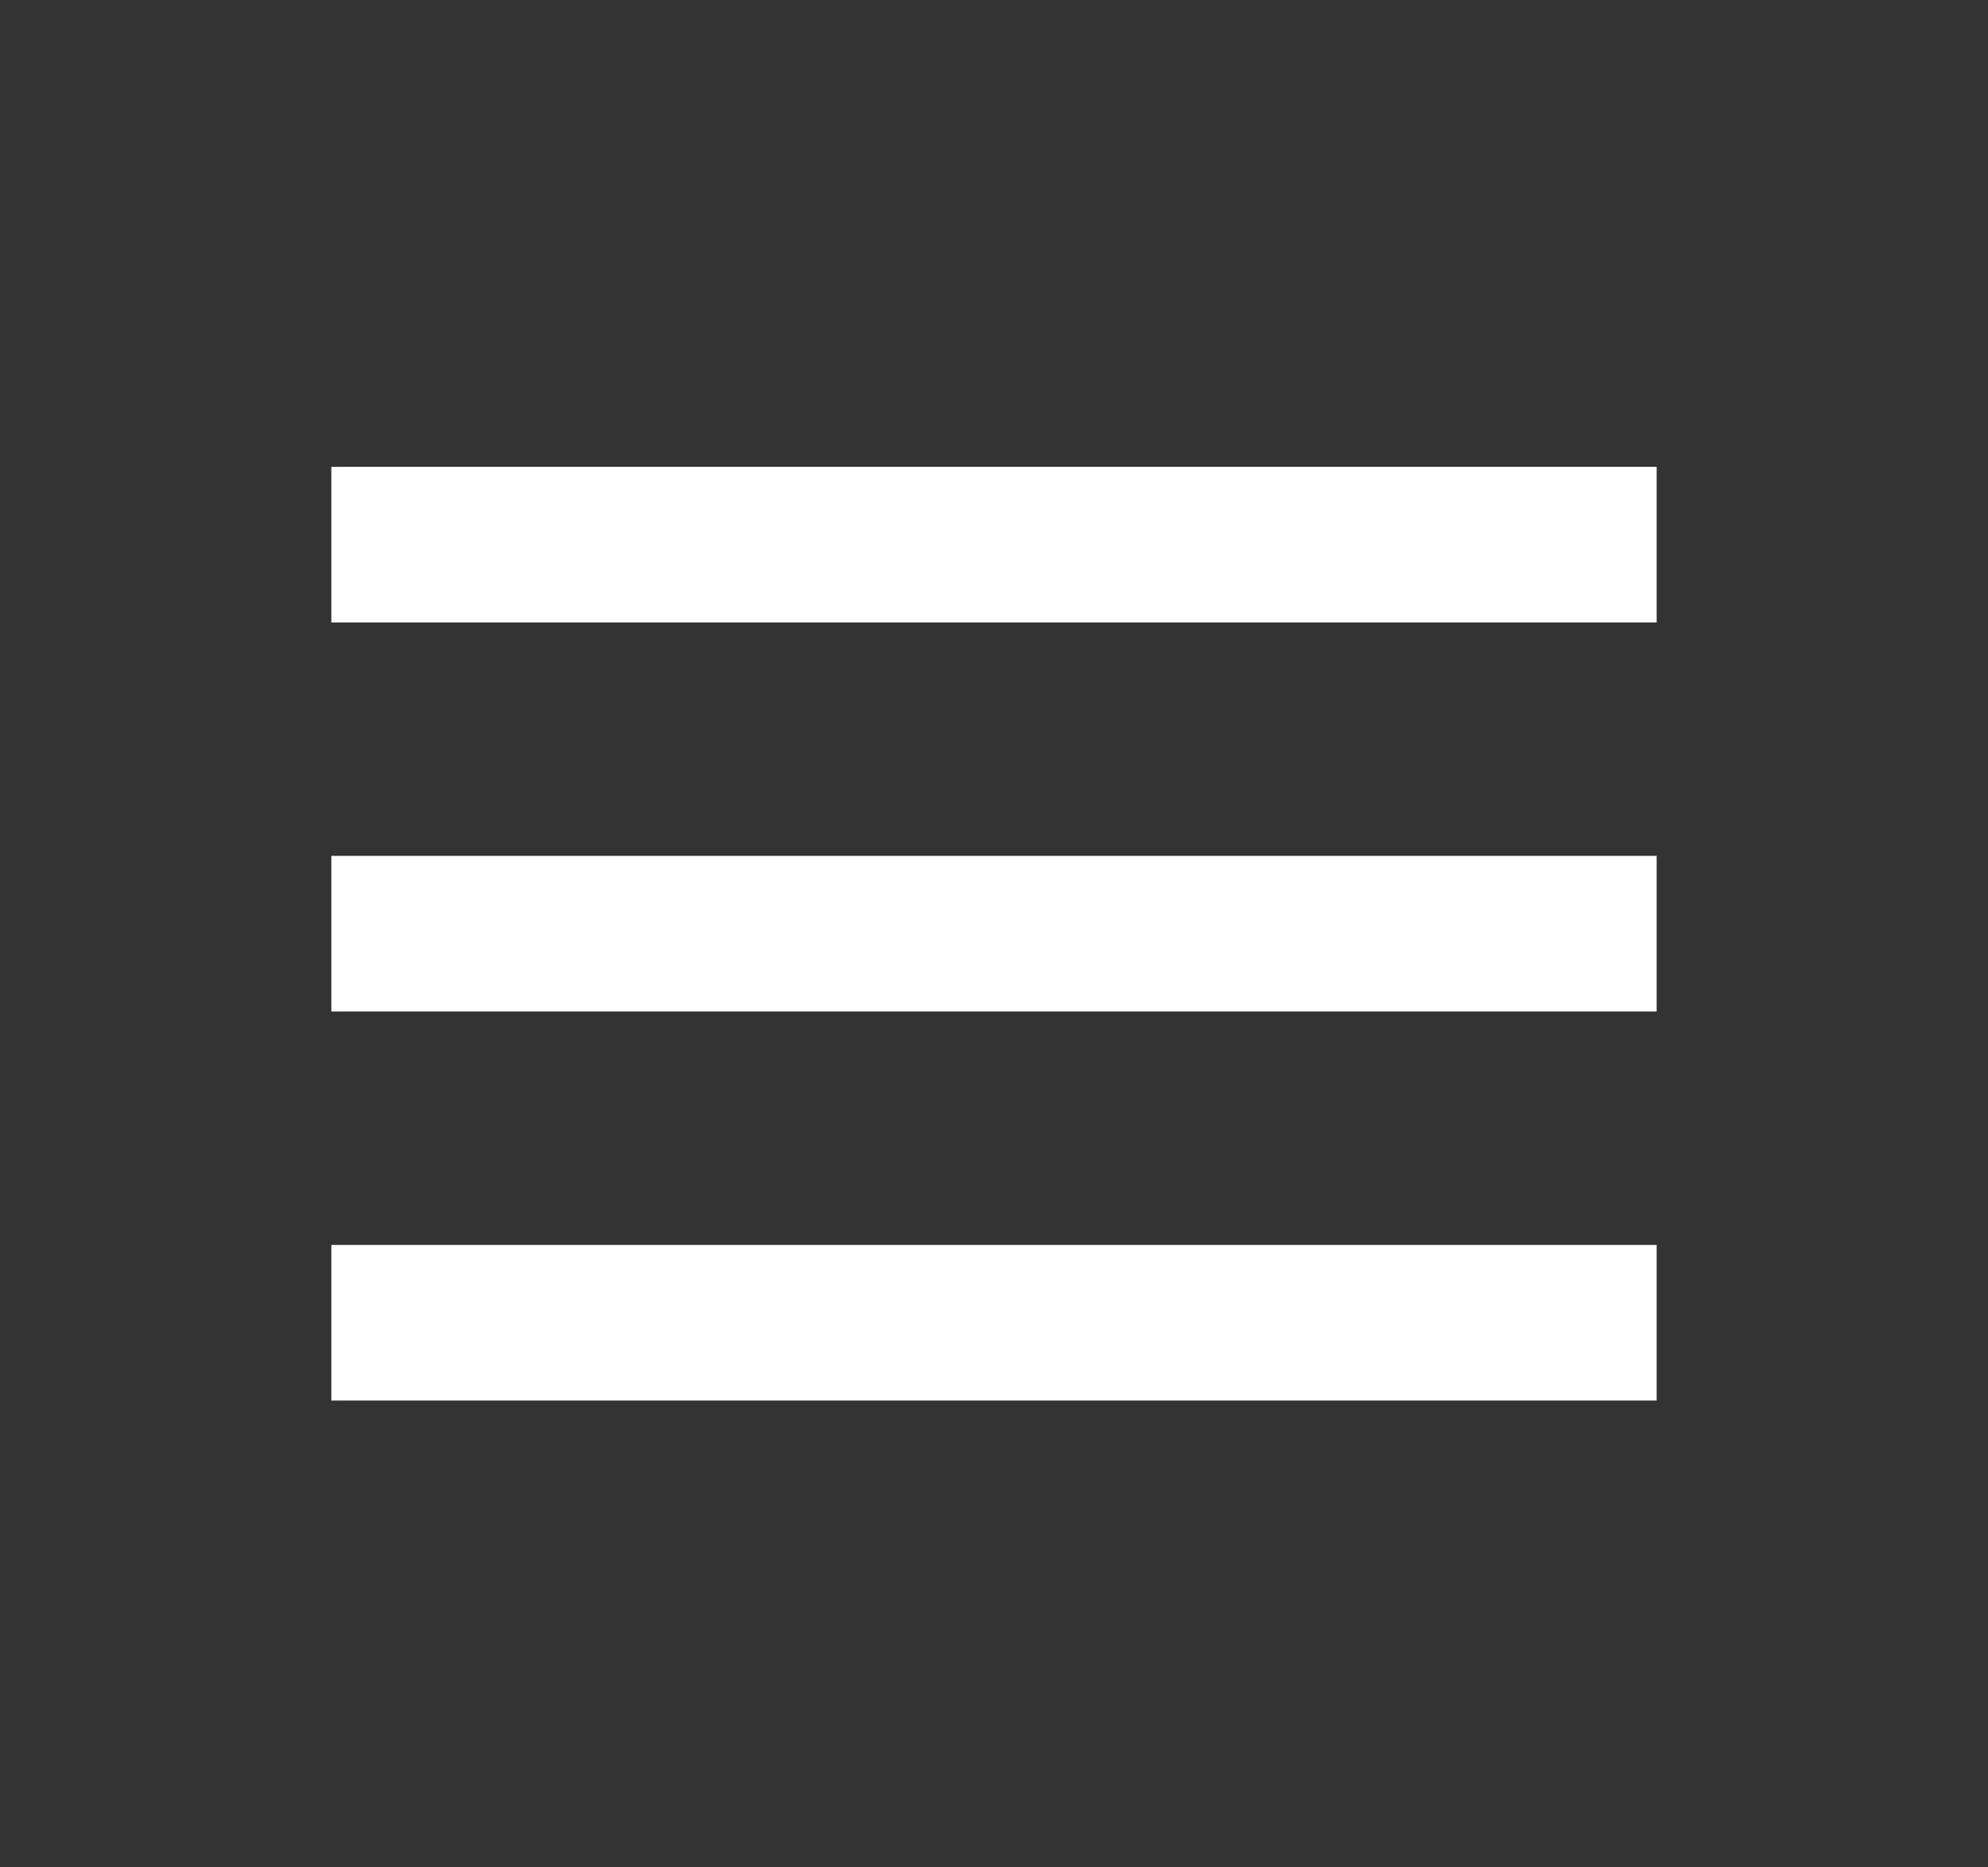 <svg width="33" height="31" viewBox="0 0 33 31" fill="none" xmlns="http://www.w3.org/2000/svg">
<rect x="0" y="0" width="33" height="31" fill="#333333" stroke="none"/>
<path d="M5.5 7.75H27.5V10.333H5.5V7.75ZM5.5 14.208H27.5V16.792H5.5V14.208ZM5.5 20.667H27.5V23.25H5.5V20.667Z" fill="white"/>
</svg>
